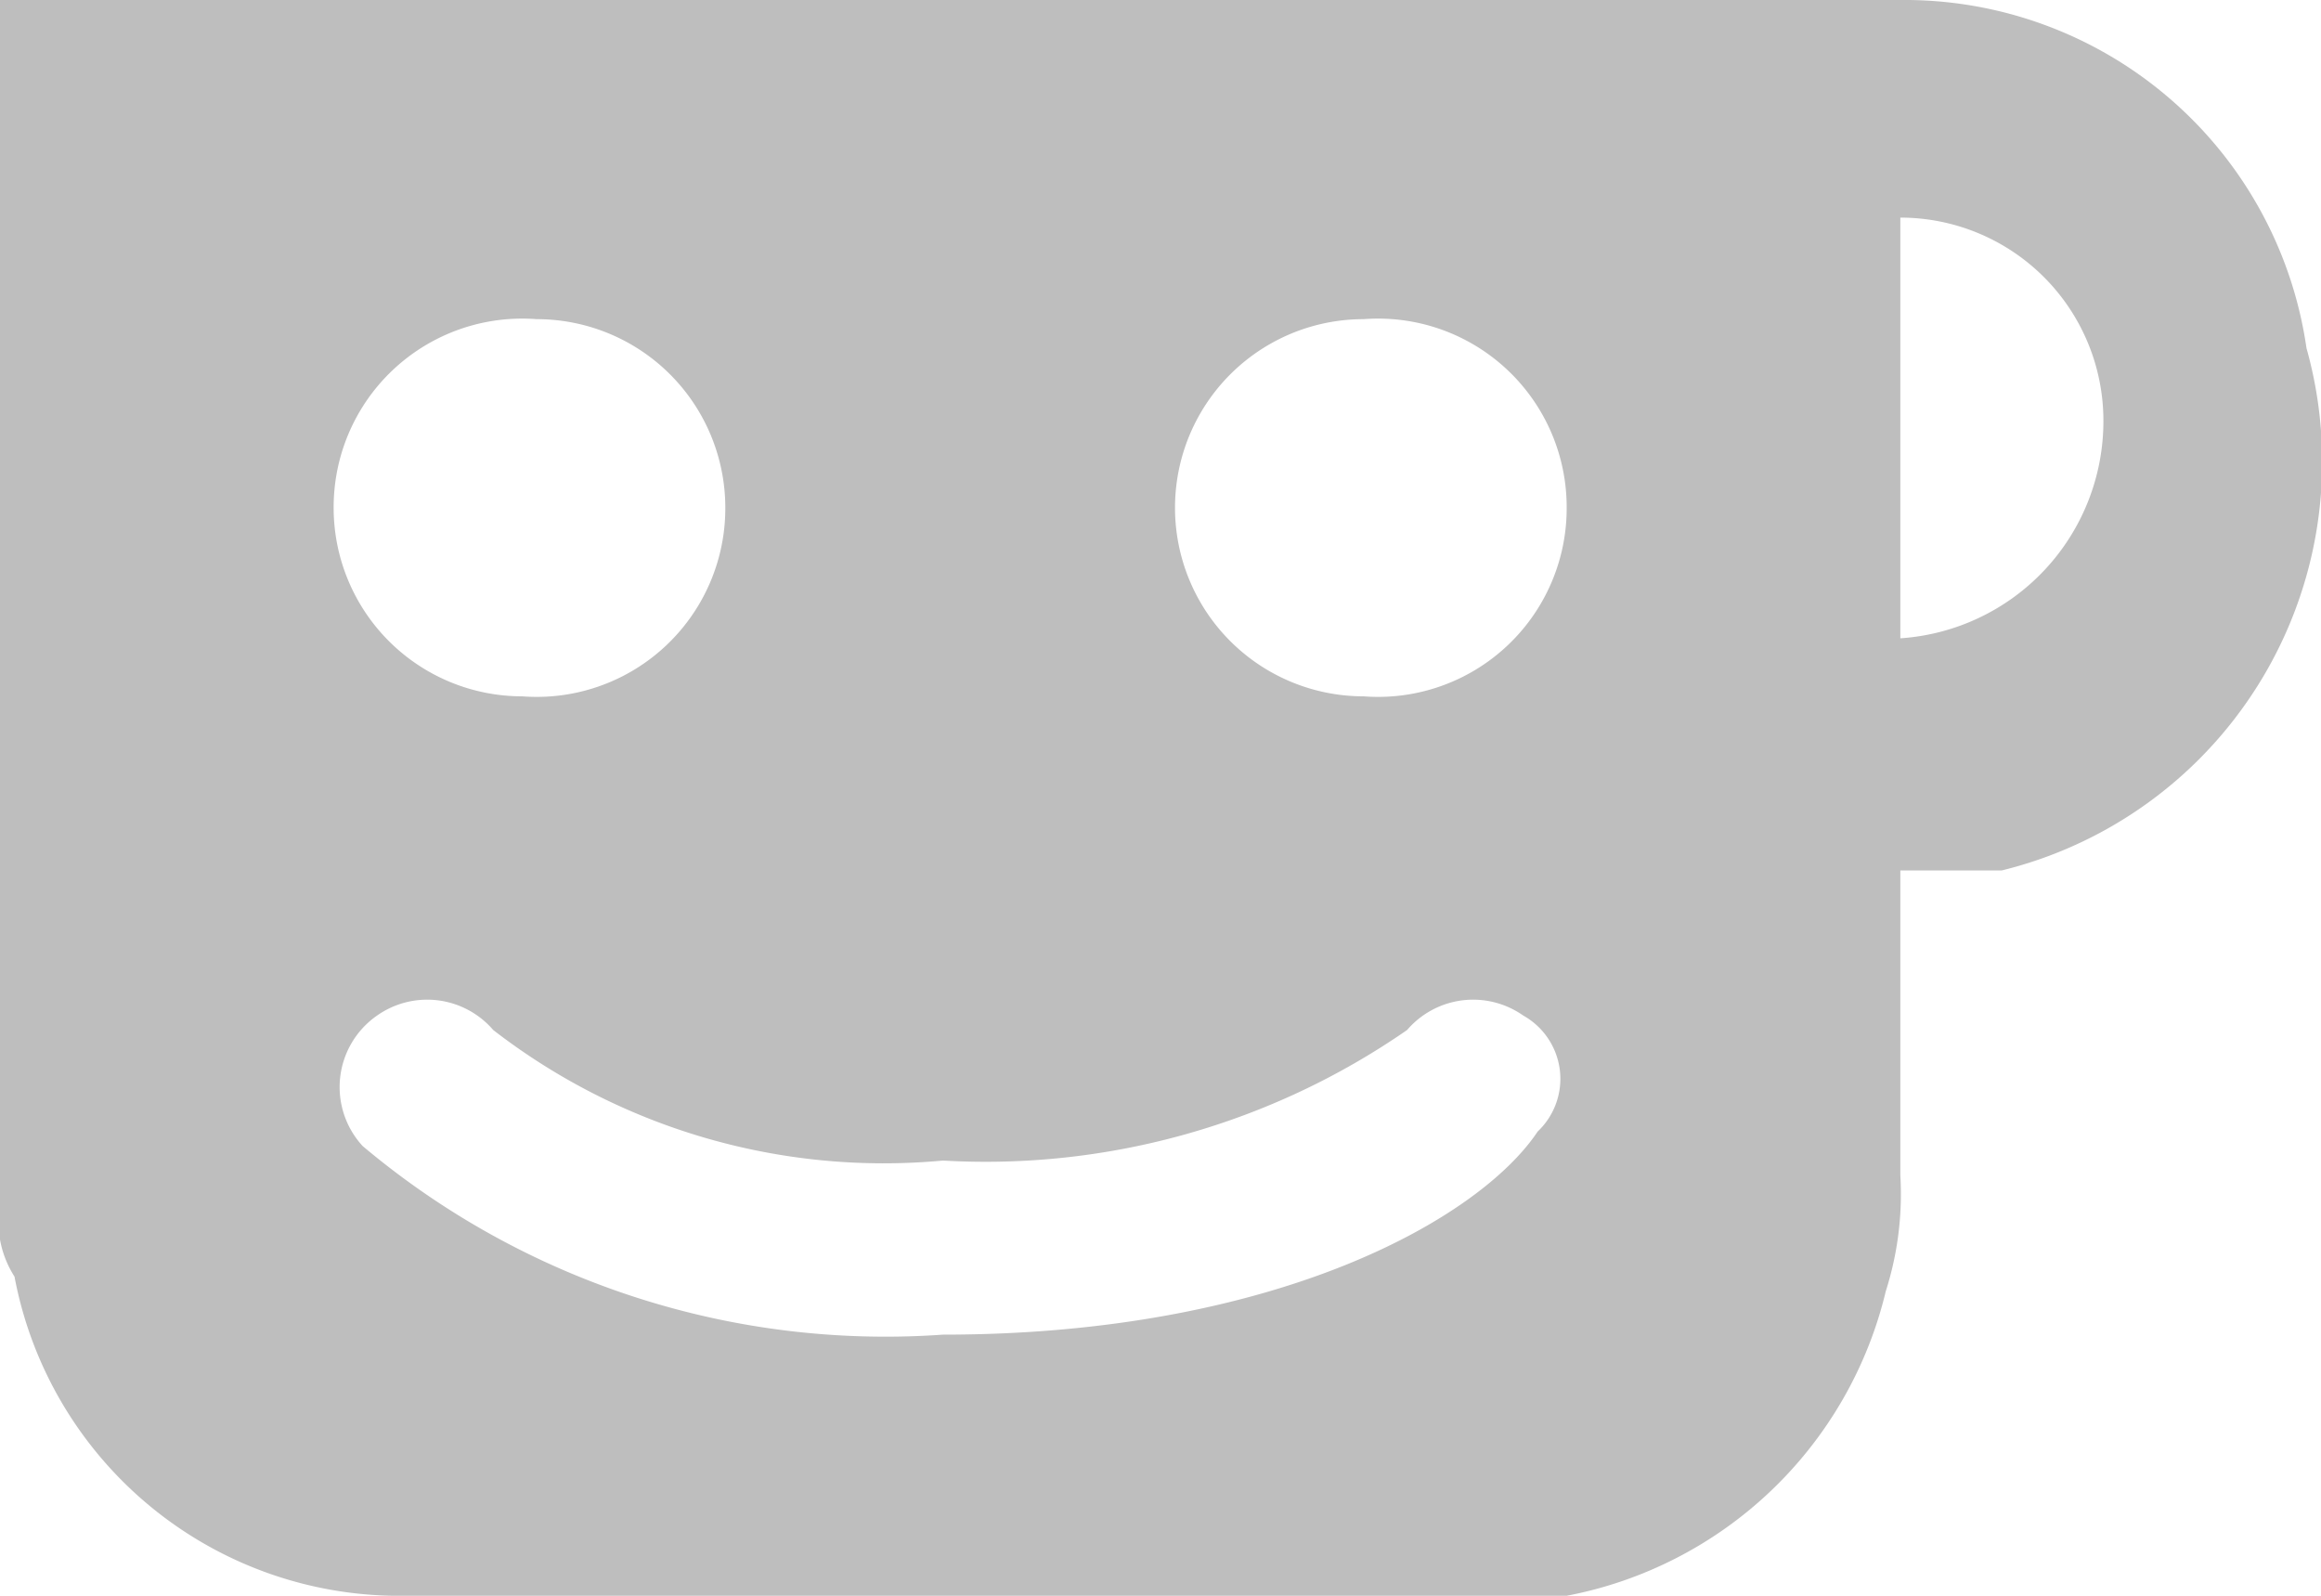 <svg xmlns="http://www.w3.org/2000/svg" width="16" height="11" viewBox="0 0 16 11"><defs><style>.a{fill:#bebebe;}</style></defs><title>mugsy-icon.svg</title><path class="a" d="M15.9,2.4A2.8,2.8,0,0,0,13.1,0H0V8.3a.7.7,0,0,0,.1.5A2.7,2.7,0,0,0,2.8,11h8A2.8,2.8,0,0,0,13,8.9a2.2,2.2,0,0,0,.1-.8V6h.7A2.9,2.9,0,0,0,15.9,2.4ZM2.3,3.5A1.3,1.3,0,0,1,3.7,2.2h0A1.3,1.3,0,0,1,5,3.5,1.3,1.3,0,0,1,3.6,4.8,1.3,1.3,0,0,1,2.3,3.5Zm8.3,4.3c-.4.6-1.8,1.4-4.1,1.4a5.6,5.6,0,0,1-4-1.3A.6.6,0,0,1,2.6,7a.6.6,0,0,1,.8.1A4.4,4.4,0,0,0,6.5,8a5.1,5.1,0,0,0,3.2-.9.6.6,0,0,1,.8-.1A.5.5,0,0,1,10.6,7.8Zm-1.2-3A1.3,1.3,0,0,1,8.1,3.5h0A1.3,1.3,0,0,1,9.4,2.2a1.3,1.3,0,0,1,1.4,1.3A1.3,1.3,0,0,1,9.4,4.8Zm3.7-.4V1.5a1.4,1.4,0,0,1,1.4,1.4A1.5,1.5,0,0,1,13.1,4.4Z"/></svg>